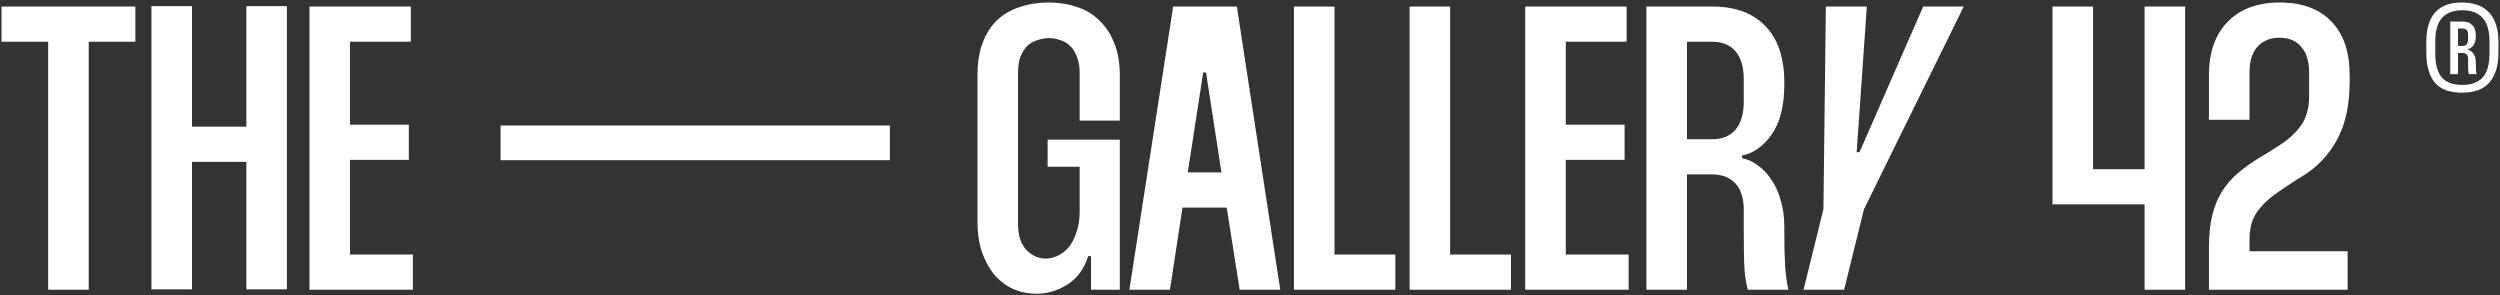 <svg width="618" height="73" viewBox="0 0 618 73" fill="none" xmlns="http://www.w3.org/2000/svg">
<rect x="0" y="0" width="618" height="73" fill="#333333" stroke="none"/>
<path fill-rule="evenodd" clip-rule="evenodd" d="M251.656 55.319C251.656 58.186 252.358 60.352 253.762 61.819C255.165 63.219 256.736 63.919 258.474 63.919C259.476 63.919 260.479 63.686 261.481 63.219C262.484 62.752 263.386 62.053 264.188 61.119C264.99 60.119 265.625 58.886 266.093 57.419C266.628 55.953 266.895 54.252 266.895 52.319V41.219H258.975V34.519H276.82V71.619H269.702V63.319H269C267.998 66.453 266.293 68.786 263.887 70.319C261.481 71.853 258.908 72.619 256.168 72.619C254.363 72.619 252.592 72.286 250.854 71.619C249.117 70.886 247.546 69.786 246.142 68.319C244.806 66.786 243.703 64.886 242.834 62.619C242.032 60.352 241.631 57.686 241.631 54.619L241.631 18.619C241.631 15.486 242.065 12.786 242.934 10.519C243.803 8.252 245.006 6.386 246.543 4.919C248.148 3.452 250.019 2.386 252.158 1.719C254.296 0.986 256.636 0.619 259.175 0.619C261.715 0.619 264.054 0.986 266.193 1.719C268.332 2.386 270.17 3.486 271.707 5.019C273.311 6.486 274.548 8.352 275.416 10.619C276.352 12.819 276.82 15.486 276.82 18.619V29.819L266.895 29.819V18.019C266.895 16.419 266.661 15.086 266.193 14.019C265.792 12.886 265.224 11.986 264.489 11.319C263.82 10.652 263.018 10.186 262.083 9.919C261.214 9.586 260.278 9.419 259.276 9.419C258.34 9.419 257.404 9.586 256.469 9.919C255.533 10.186 254.697 10.652 253.962 11.319C253.294 11.986 252.726 12.886 252.258 14.019C251.857 15.086 251.656 16.419 251.656 18.019V55.319ZM70.921 1.519L70.921 71.519H60.895L60.895 40.019H47.461L47.461 71.519L37.436 71.519L37.436 1.519L47.461 1.519L47.461 31.319L60.895 31.319L60.895 1.519L70.921 1.519ZM33.463 10.319L21.933 10.319L21.933 71.619H11.908L11.908 10.319L0.379 10.319L0.379 1.619L33.463 1.619V10.319ZM86.525 30.819L86.525 10.319L101.563 10.319V1.619L76.499 1.619L76.499 71.619H102.064V62.919H86.525L86.525 39.519H101.062V30.819L86.525 30.819ZM316.476 71.619L305.749 1.619L290.009 1.619L279.181 71.619H289.207L292.315 51.319H303.242L306.45 71.619L316.476 71.619ZM298.129 17.919L301.939 42.619H293.618L297.428 17.919H298.129ZM329.886 1.619V62.919L344.924 62.919V71.619H319.861V1.619L329.886 1.619ZM358.474 62.919V1.619L348.449 1.619V71.619H373.512V62.919H358.474ZM387.062 10.319V30.819H401.599V39.519H387.062V62.919H402.601V71.619L377.037 71.619V1.619L402.1 1.619V10.319L387.062 10.319ZM436.369 6.419C433.295 3.219 428.951 1.619 423.337 1.619L406.995 1.619V71.619H417.021V43.119L423.236 43.119C425.776 43.119 427.714 43.886 429.051 45.419C430.388 46.886 431.056 49.019 431.056 51.819V57.219C431.056 60.019 431.089 62.619 431.156 65.019C431.223 67.353 431.524 69.552 432.059 71.619H442.084C441.683 69.819 441.416 67.853 441.282 65.719C441.148 63.519 441.081 60.719 441.081 57.319L441.081 56.019C441.081 53.619 440.781 51.453 440.179 49.519C439.644 47.519 438.876 45.819 437.873 44.419C436.938 42.953 435.835 41.786 434.565 40.919C433.362 39.986 432.059 39.386 430.655 39.119V38.419C433.462 37.886 435.902 36.153 437.974 33.219C440.045 30.286 441.081 26.152 441.081 20.819V20.419C441.081 14.286 439.511 9.619 436.369 6.419ZM423.236 34.419L417.021 34.419V10.319H423.236C425.776 10.319 427.714 11.119 429.051 12.719C430.388 14.319 431.056 16.619 431.056 19.619V25.119C431.056 28.119 430.388 30.419 429.051 32.019C427.714 33.619 425.776 34.419 423.236 34.419ZM461.477 1.619L458.97 37.619H459.672L475.412 1.619L485.437 1.619L460.775 51.719L455.863 71.619L445.837 71.619L450.75 51.719L451.351 1.619L461.477 1.619ZM540.165 71.619V1.619L530.139 1.619V41.819H517.407V1.619L507.382 1.619V50.519L530.139 50.519V71.619H540.165ZM546.049 18.619C546.049 12.953 547.586 8.552 550.661 5.419C553.735 2.219 558.046 0.619 563.594 0.619C569.074 0.619 573.318 2.186 576.326 5.319C579.333 8.386 580.837 12.819 580.837 18.619V20.119C580.837 25.919 579.801 30.719 577.729 34.519C575.657 38.319 572.817 41.319 569.208 43.519L567.604 44.519C565.599 45.786 563.861 46.953 562.391 48.019C560.92 49.086 559.717 50.186 558.781 51.319C557.846 52.386 557.144 53.586 556.676 54.919C556.275 56.186 556.075 57.686 556.075 59.419V62.119H580.336V71.619L546.049 71.619V61.219C546.049 58.153 546.316 55.519 546.851 53.319C547.386 51.119 548.154 49.186 549.157 47.519C550.226 45.786 551.53 44.252 553.067 42.919C554.604 41.586 556.409 40.286 558.481 39.019L559.984 38.119C561.856 36.986 563.46 35.953 564.797 35.019C566.133 34.019 567.236 32.986 568.105 31.919C569.041 30.852 569.709 29.686 570.11 28.419C570.578 27.152 570.812 25.619 570.812 23.819V17.919C570.812 15.186 570.177 13.086 568.907 11.619C567.637 10.086 565.833 9.319 563.493 9.319C561.154 9.319 559.316 10.086 557.979 11.619C556.709 13.086 556.075 15.186 556.075 17.919V29.619H546.049V18.619ZM123.742 35.315L219.978 35.315L219.978 31.032L123.742 31.032L123.742 35.315ZM123.742 39.599L219.978 39.599V35.316L123.742 35.316V39.599ZM601.941 3.096C600.503 4.726 599.784 7.152 599.784 10.371V12.941C599.784 16.244 600.483 18.731 601.881 20.402C603.278 22.074 605.506 22.91 608.564 22.91C611.663 22.91 613.941 22.064 615.4 20.372C616.878 18.658 617.617 16.212 617.617 13.034V10.371C617.617 7.234 616.868 4.83 615.369 3.158C613.87 1.465 611.602 0.619 608.564 0.619C605.607 0.619 603.4 1.445 601.941 3.096ZM603.612 19.133C602.539 17.895 602.002 15.924 602.002 13.22V10.155C602.002 7.575 602.559 5.666 603.673 4.427C604.787 3.168 606.458 2.539 608.686 2.539C610.914 2.539 612.584 3.168 613.698 4.427C614.833 5.666 615.4 7.575 615.4 10.155V13.251C615.4 15.913 614.843 17.874 613.729 19.133C612.615 20.372 610.914 20.991 608.625 20.991C606.357 20.991 604.686 20.372 603.612 19.133ZM611.177 6.223C610.63 5.624 609.84 5.325 608.807 5.325H605.708V18.328H607.622V13.096H608.777C609.668 13.096 610.114 13.612 610.114 14.644V15.666V17.09C610.134 17.523 610.195 17.936 610.296 18.328H612.21C612.129 17.977 612.078 17.606 612.058 17.214C612.038 16.821 612.027 16.305 612.027 15.666V15.418C612.027 14.51 611.835 13.798 611.45 13.282C611.086 12.745 610.65 12.425 610.144 12.322L610.144 12.105C610.65 12.002 611.086 11.692 611.45 11.176C611.835 10.64 612.027 9.876 612.027 8.885L612.027 8.823C612.027 7.668 611.744 6.801 611.177 6.223ZM608.777 11.362H607.622V7.059H608.777C609.243 7.059 609.577 7.183 609.779 7.43C610.002 7.678 610.114 8.08 610.114 8.638V9.69C610.114 10.805 609.668 11.362 608.777 11.362Z" fill="white"/>
</svg>
